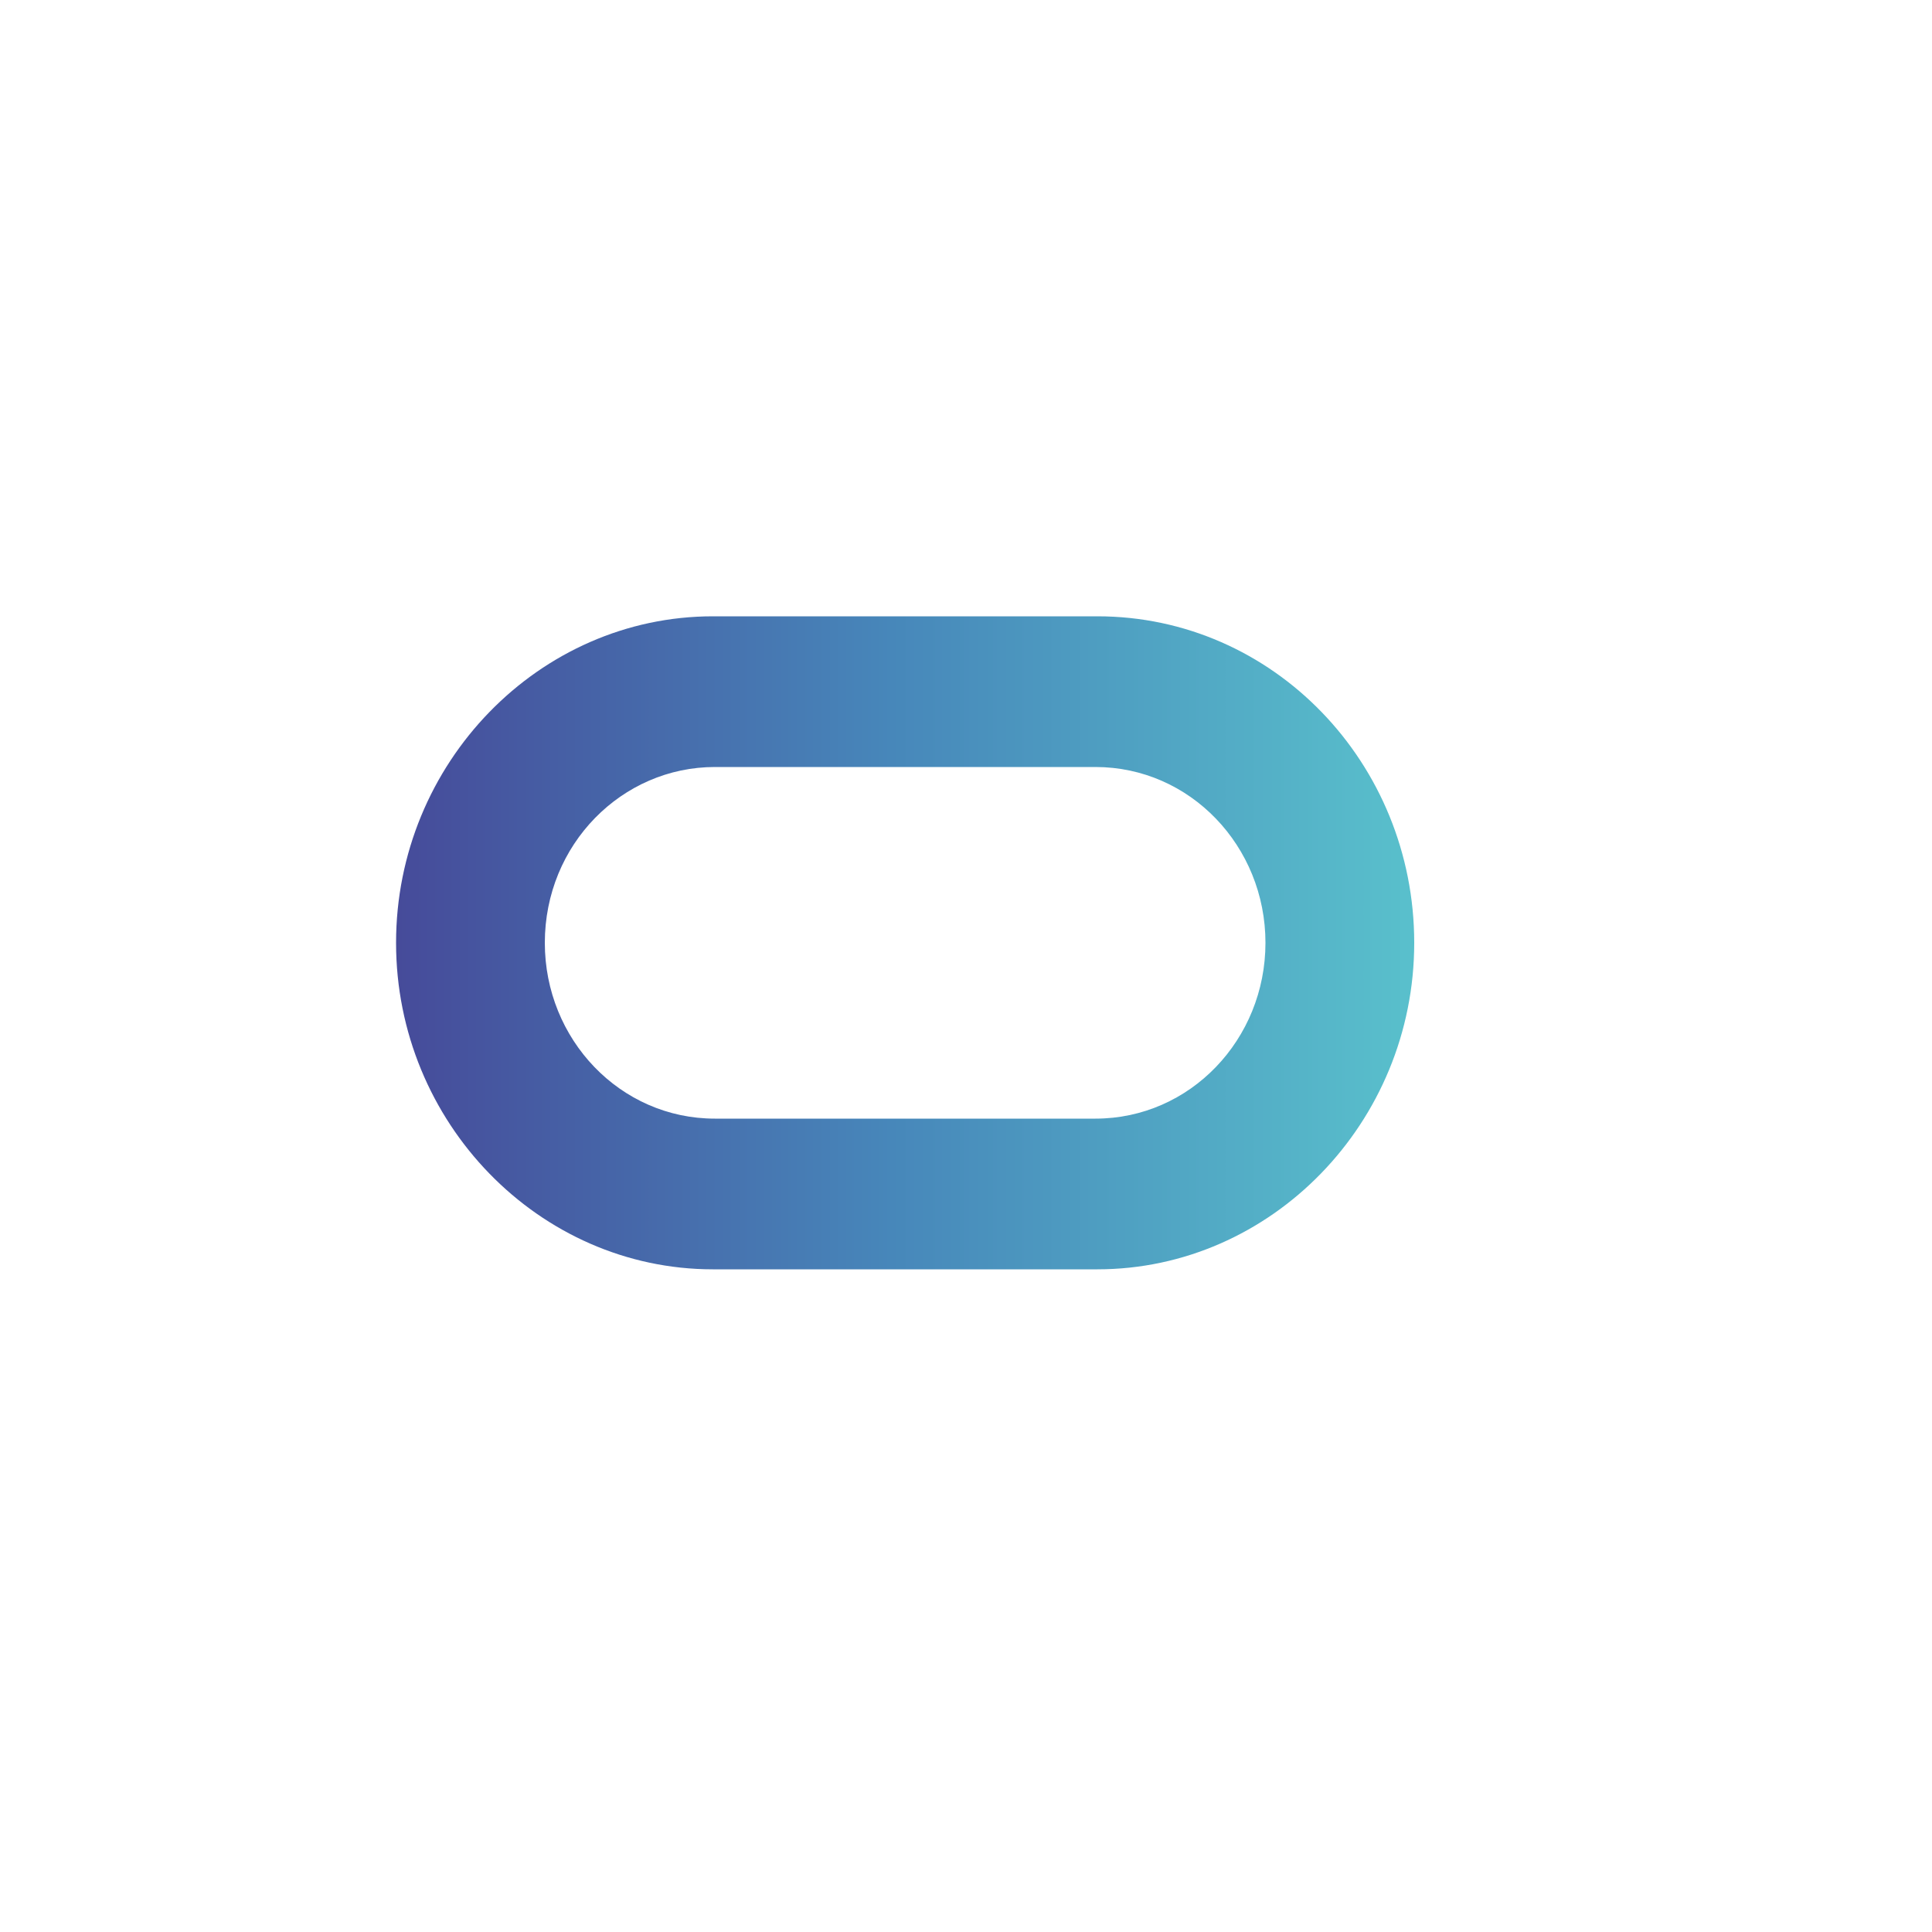 <?xml version="1.0" encoding="utf-8"?>
<!-- Generator: Adobe Illustrator 26.0.2, SVG Export Plug-In . SVG Version: 6.00 Build 0)  -->
<svg version="1.1" id="Calque_1" xmlns="http://www.w3.org/2000/svg" xmlns:xlink="http://www.w3.org/1999/xlink" x="0px" y="0px"
	 viewBox="0 0 100 100" style="enable-background:new 0 0 100 100;" xml:space="preserve">
<style type="text/css">
	.st0{fill:url(#SVGID_1_);}
</style>
<g>
	<g>
		
			<linearGradient id="SVGID_1_" gradientUnits="userSpaceOnUse" x1="-31.241" y1="60.186" x2="21.392" y2="60.186" gradientTransform="matrix(-1 0 0 -1 41.946 108.951)">
			<stop  offset="0" style="stop-color:#59C0CC"/>
			<stop  offset="0.514" style="stop-color:#4787BA"/>
			<stop  offset="0.999" style="stop-color:#464B9A"/>
		</linearGradient>
		<path class="st0" d="M36.9,65.7h19.9c9,0,16.4-7.6,16.4-16.9s-7.3-16.9-16.4-16.9H36.9c-9,0-16.4,7.6-16.4,16.9
			S27.9,65.7,36.9,65.7z M37,39.7h19.7c4.9,0,8.8,4.1,8.8,9.1c0,5-3.9,9.1-8.8,9.1H37c-4.9,0-8.8-4.1-8.8-9.1
			C28.2,43.7,32.2,39.7,37,39.7z"/>
	</g>
</g>
</svg>
